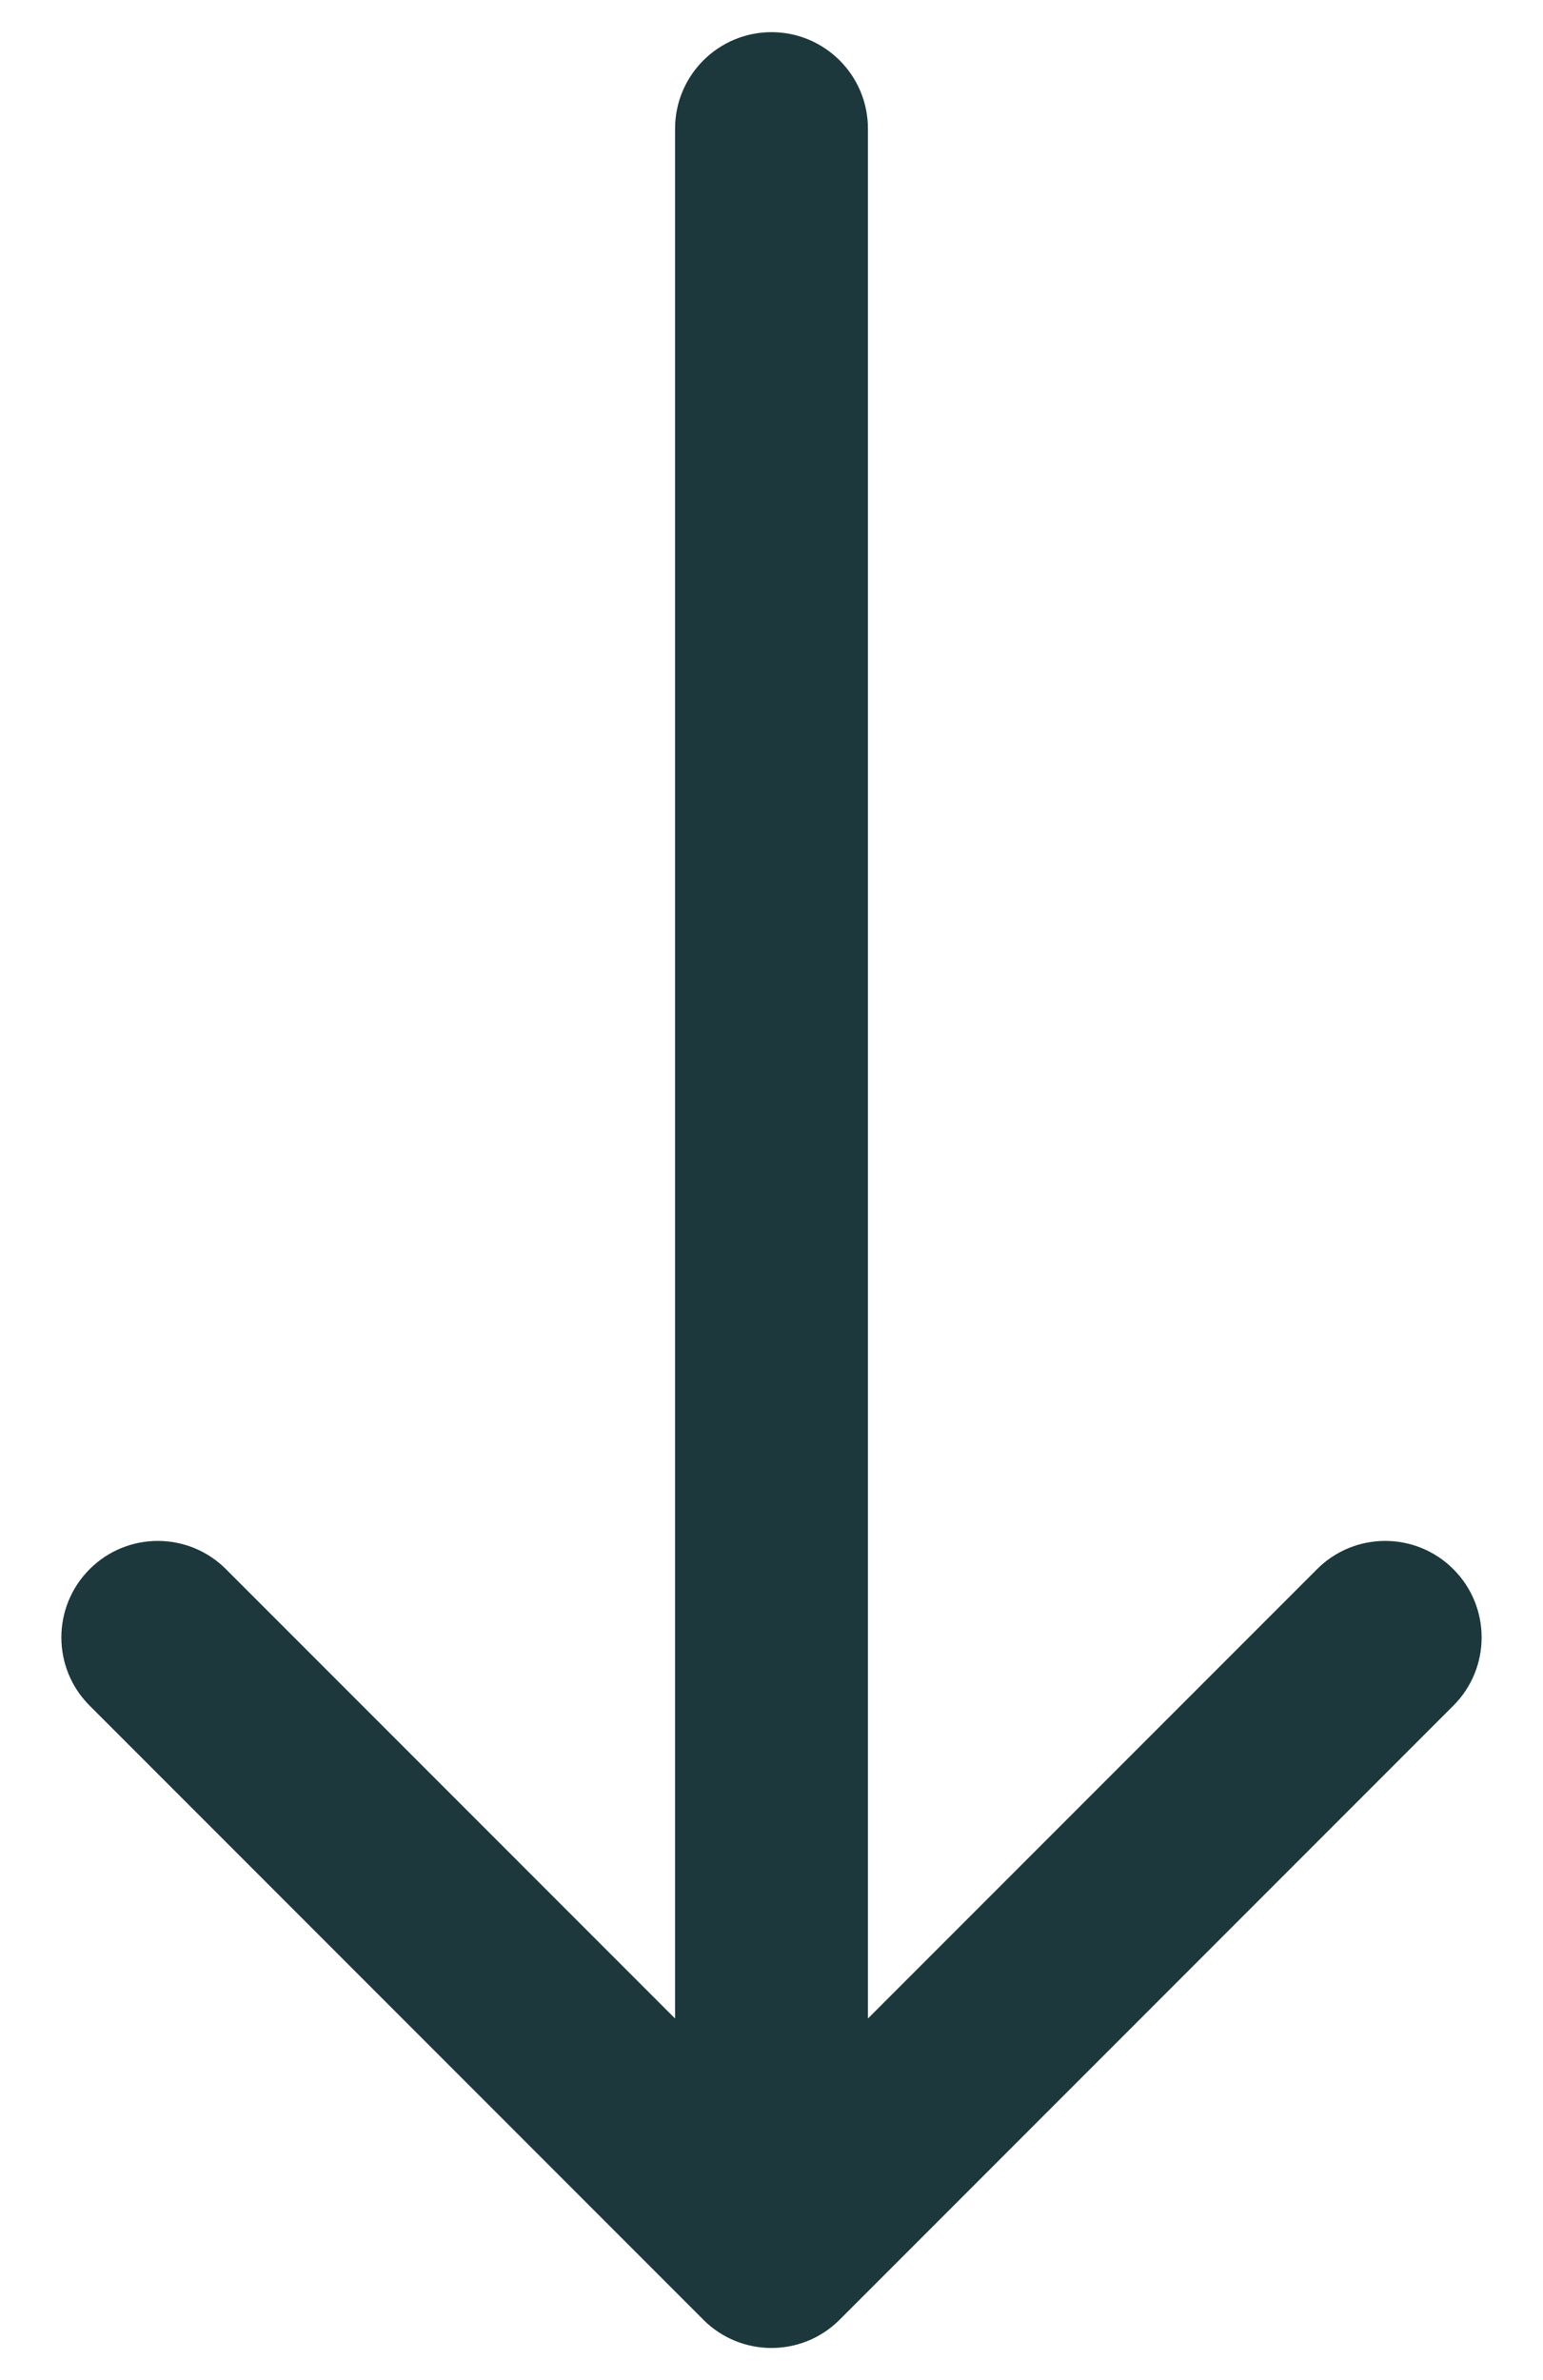 <svg width="24" height="37" fill="none" xmlns="http://www.w3.org/2000/svg"><path d="M13.5 2c0-.828-.672-1.5-1.5-1.5s-1.5.672-1.5 1.5h3Zm-2.561 34.061c.586.586 1.536.586 2.121 0l9.546-9.546c.586-.586.586-1.536 0-2.121-.586-.586-1.536-.586-2.121 0L12 32.879l-8.485-8.485c-.586-.586-1.536-.586-2.121 0-.586.586-.586 1.536 0 2.121l9.546 9.546ZM10.5 2v33h3V2h-3Z" fill="#1C383C"/></svg>